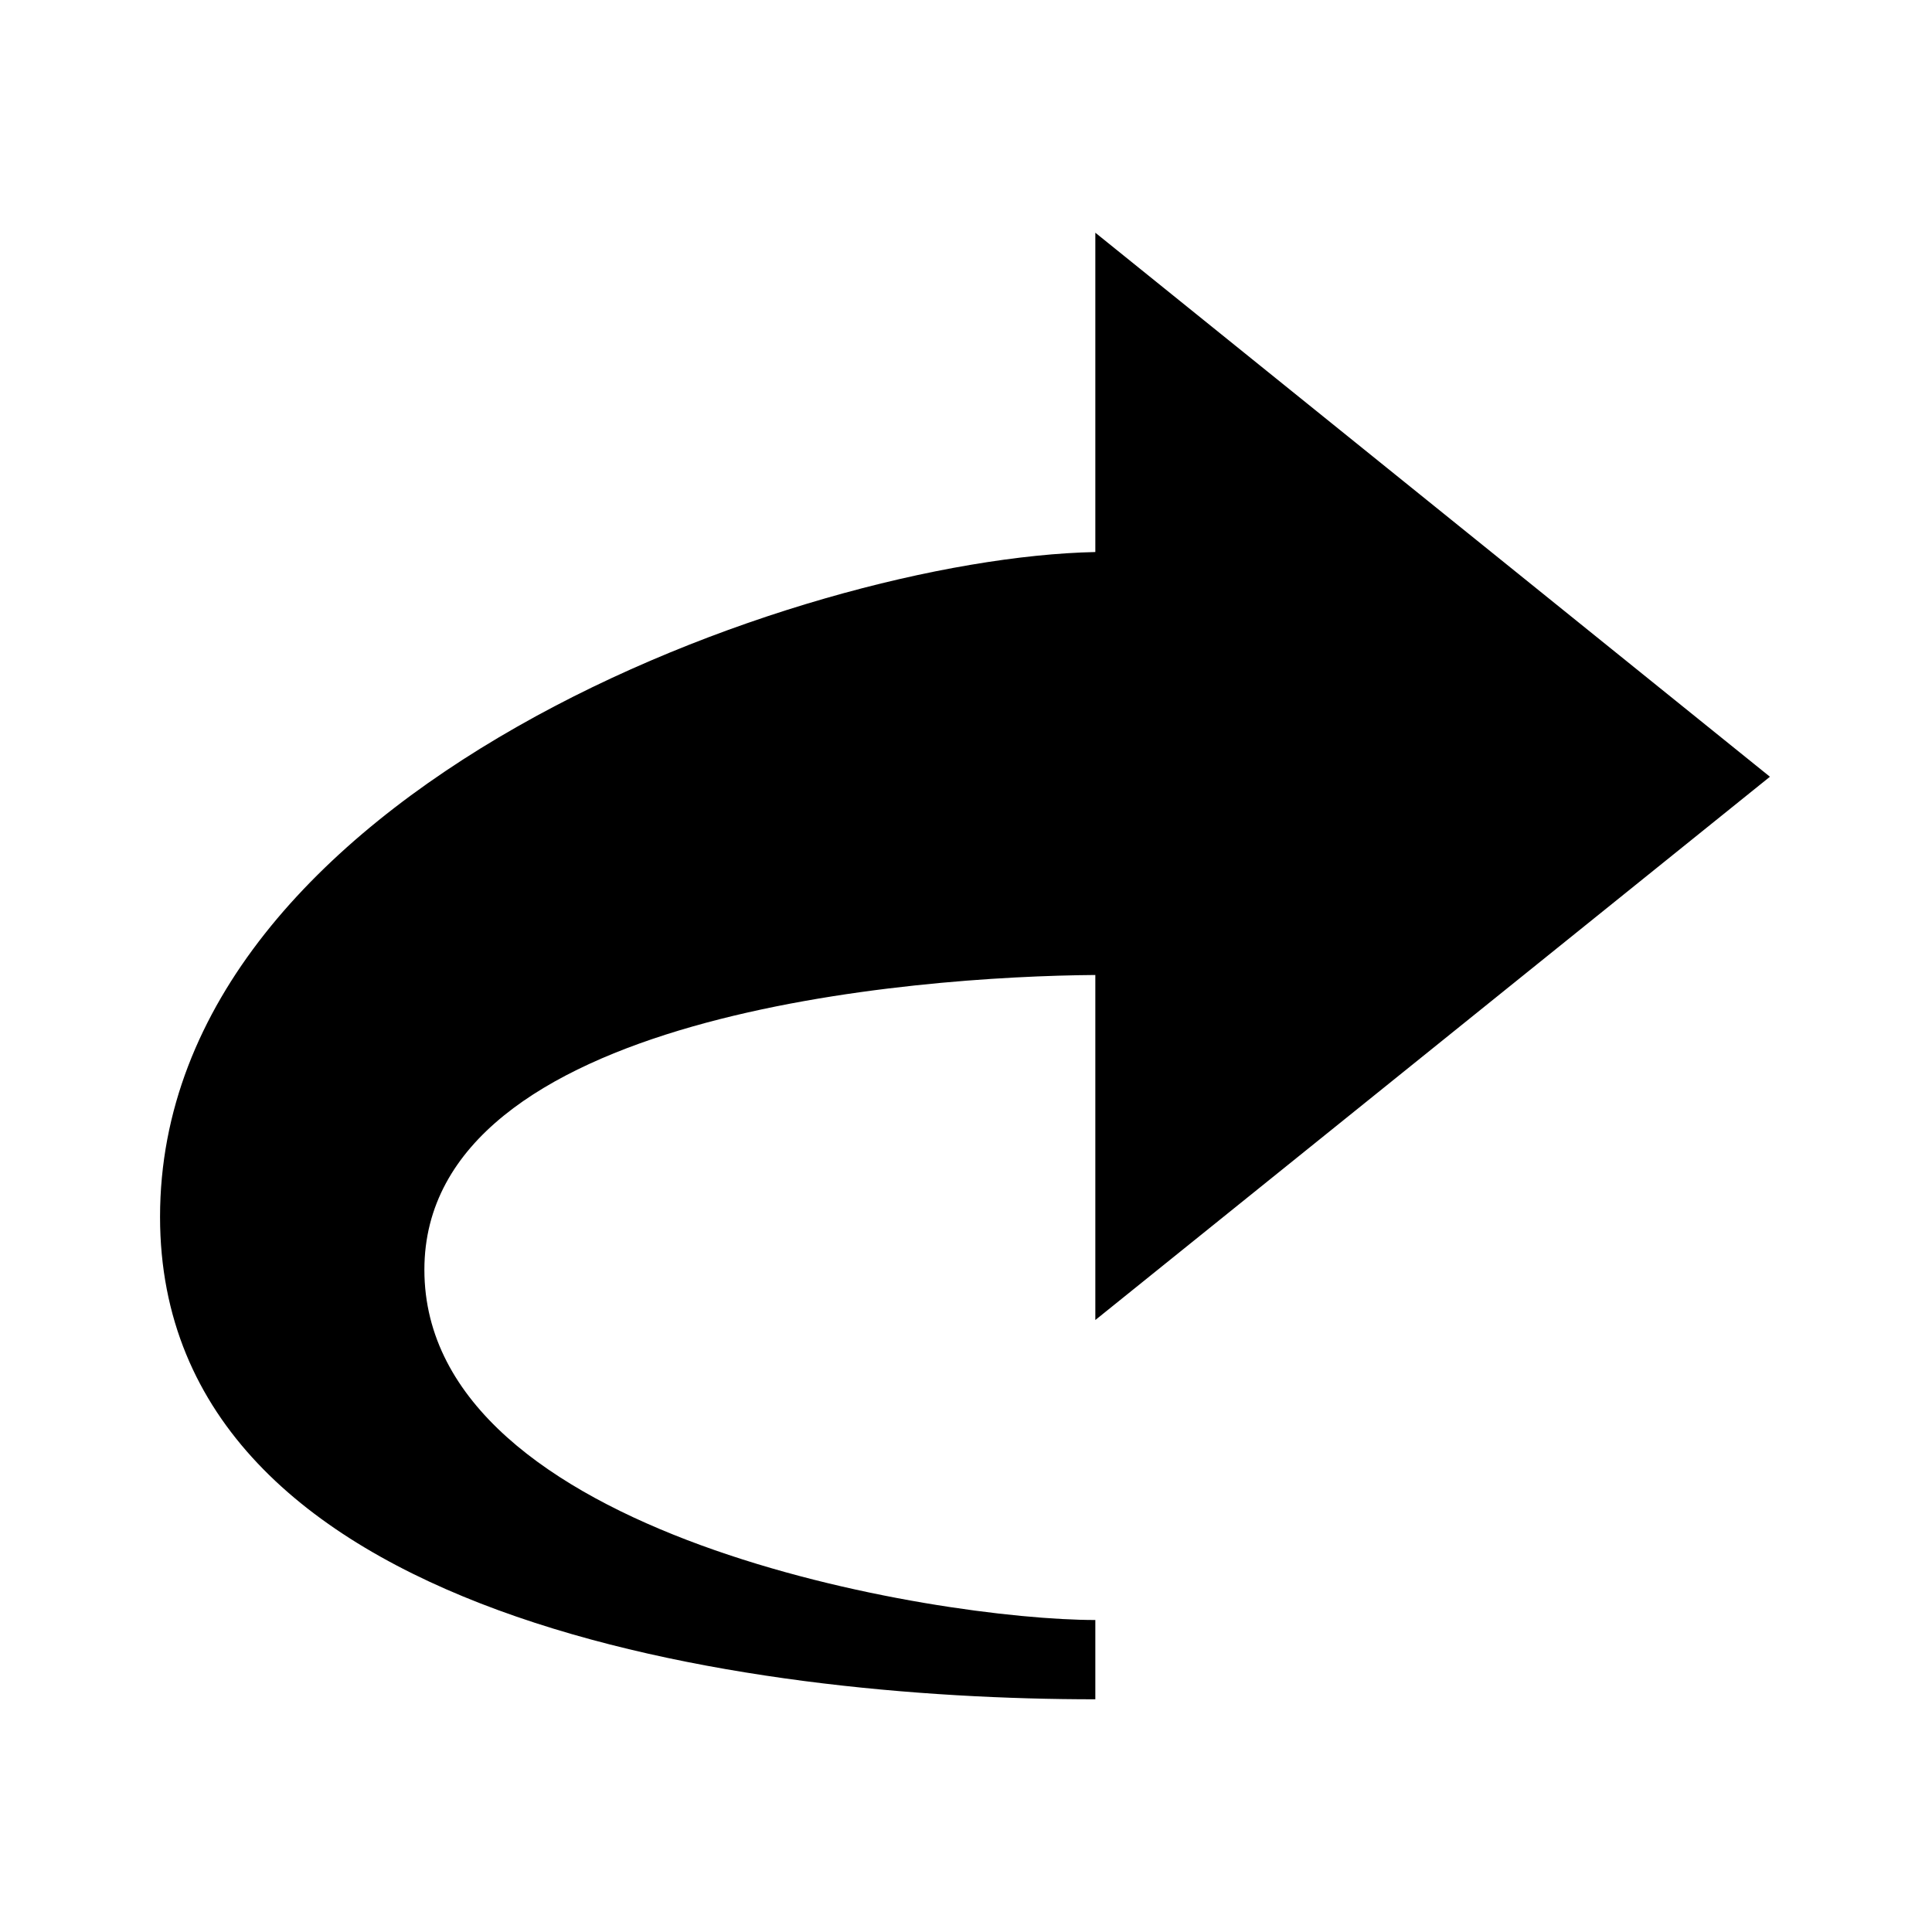 <svg xmlns="http://www.w3.org/2000/svg" width="100" height="100">
  <path d="M56.694 50.465c-9.292.068-34.728 1.958-34.728 15.257 0 13.834 26.557 18.131 34.728 18.129v4.104c-17.829 0-48.41-3.967-48.41-24.969 0-22.083 33.139-34.096 48.41-34.413V12.045l34.917 28.159-34.917 28.12V50.465z"/>
</svg>
